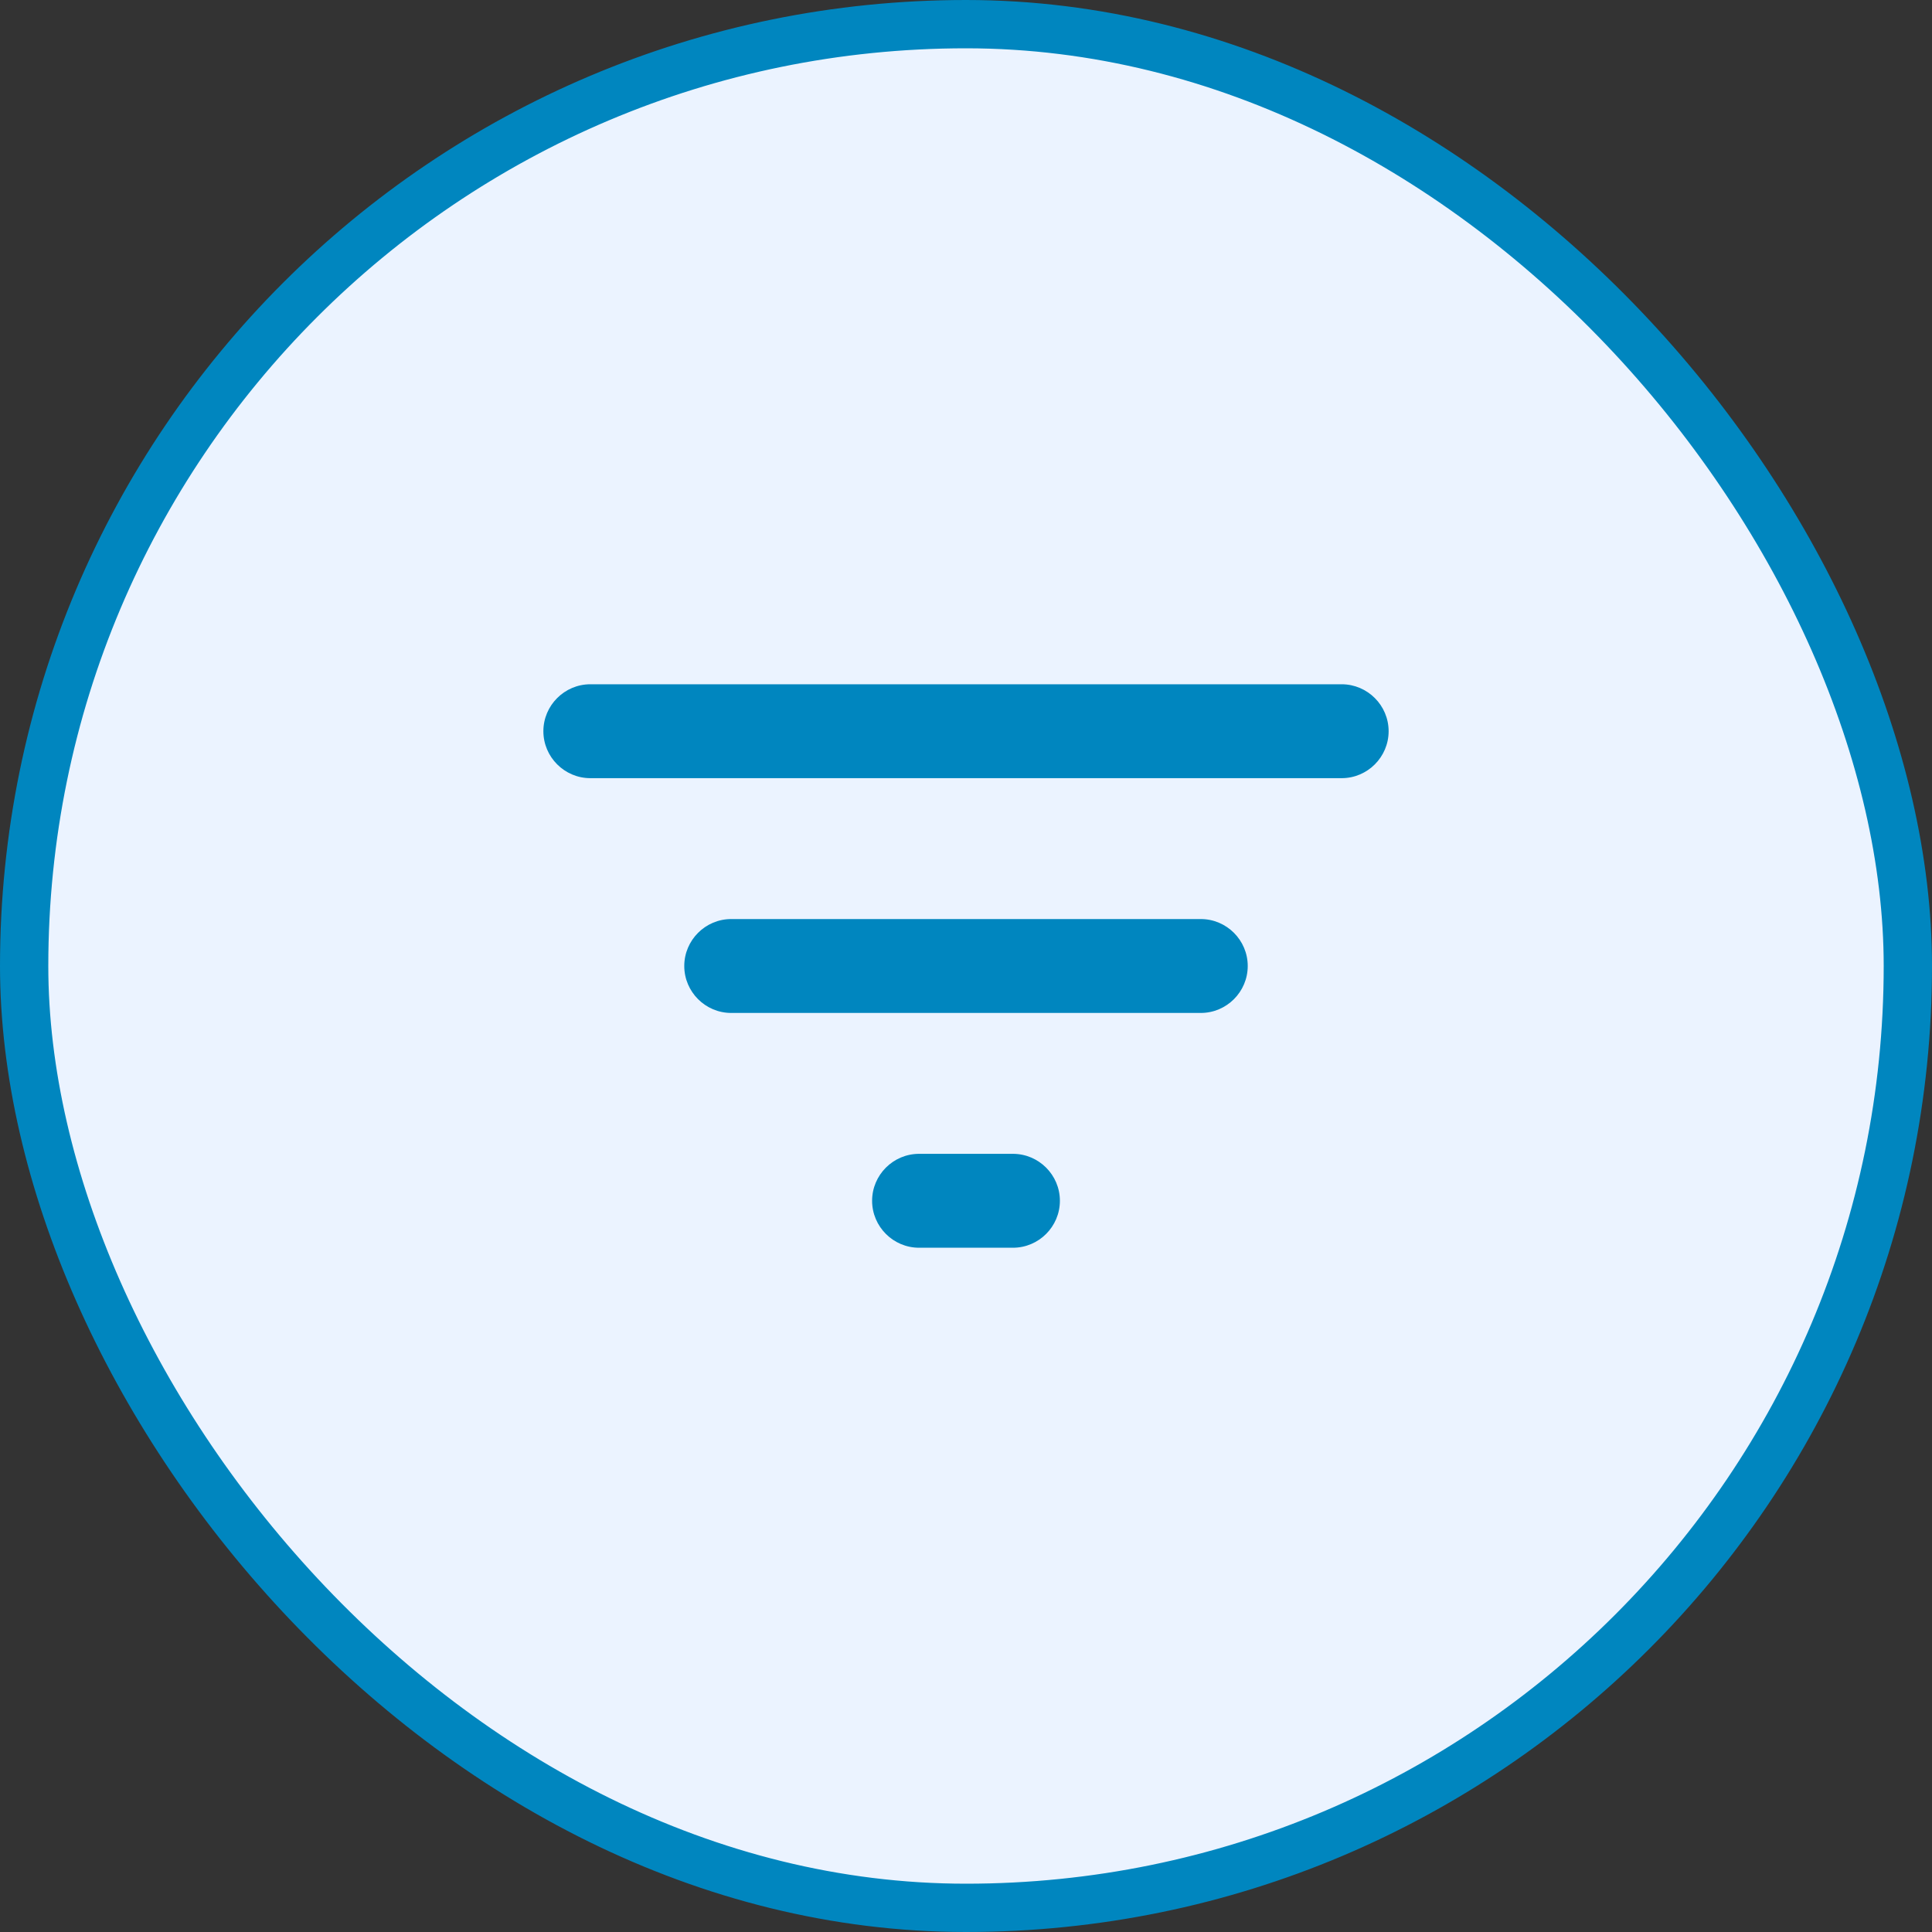 <svg width="40" height="40" viewBox="0 0 40 40" fill="none" xmlns="http://www.w3.org/2000/svg">
<rect x="0" y="0" width="40" height="40" fill="#333333" stroke="none"/>
<rect x="0.5" y="0.5" width="39" height="39" rx="19.5" fill="#EBF3FF"/>
<rect x="0.5" y="0.5" width="39" height="39" rx="19.5" stroke="#0086BF"/>
<g clip-path="url(#clip0_11638_137002)">
<path d="M19.028 25.833H20.972C21.507 25.833 21.944 25.396 21.944 24.861C21.944 24.326 21.507 23.889 20.972 23.889H19.028C18.493 23.889 18.056 24.326 18.056 24.861C18.056 25.396 18.493 25.833 19.028 25.833ZM11.25 15.139C11.25 15.674 11.688 16.111 12.222 16.111H27.778C28.312 16.111 28.75 15.674 28.75 15.139C28.75 14.604 28.312 14.167 27.778 14.167H12.222C11.688 14.167 11.25 14.604 11.25 15.139ZM15.139 20.972H24.861C25.396 20.972 25.833 20.535 25.833 20C25.833 19.465 25.396 19.028 24.861 19.028H15.139C14.604 19.028 14.167 19.465 14.167 20C14.167 20.535 14.604 20.972 15.139 20.972Z" fill="#0086BF"/>
</g>
<defs>
<clipPath id="clip0_11638_137002">
<rect width="20" height="20" fill="white" transform="translate(10 10)"/>
</clipPath>
</defs>
</svg>
